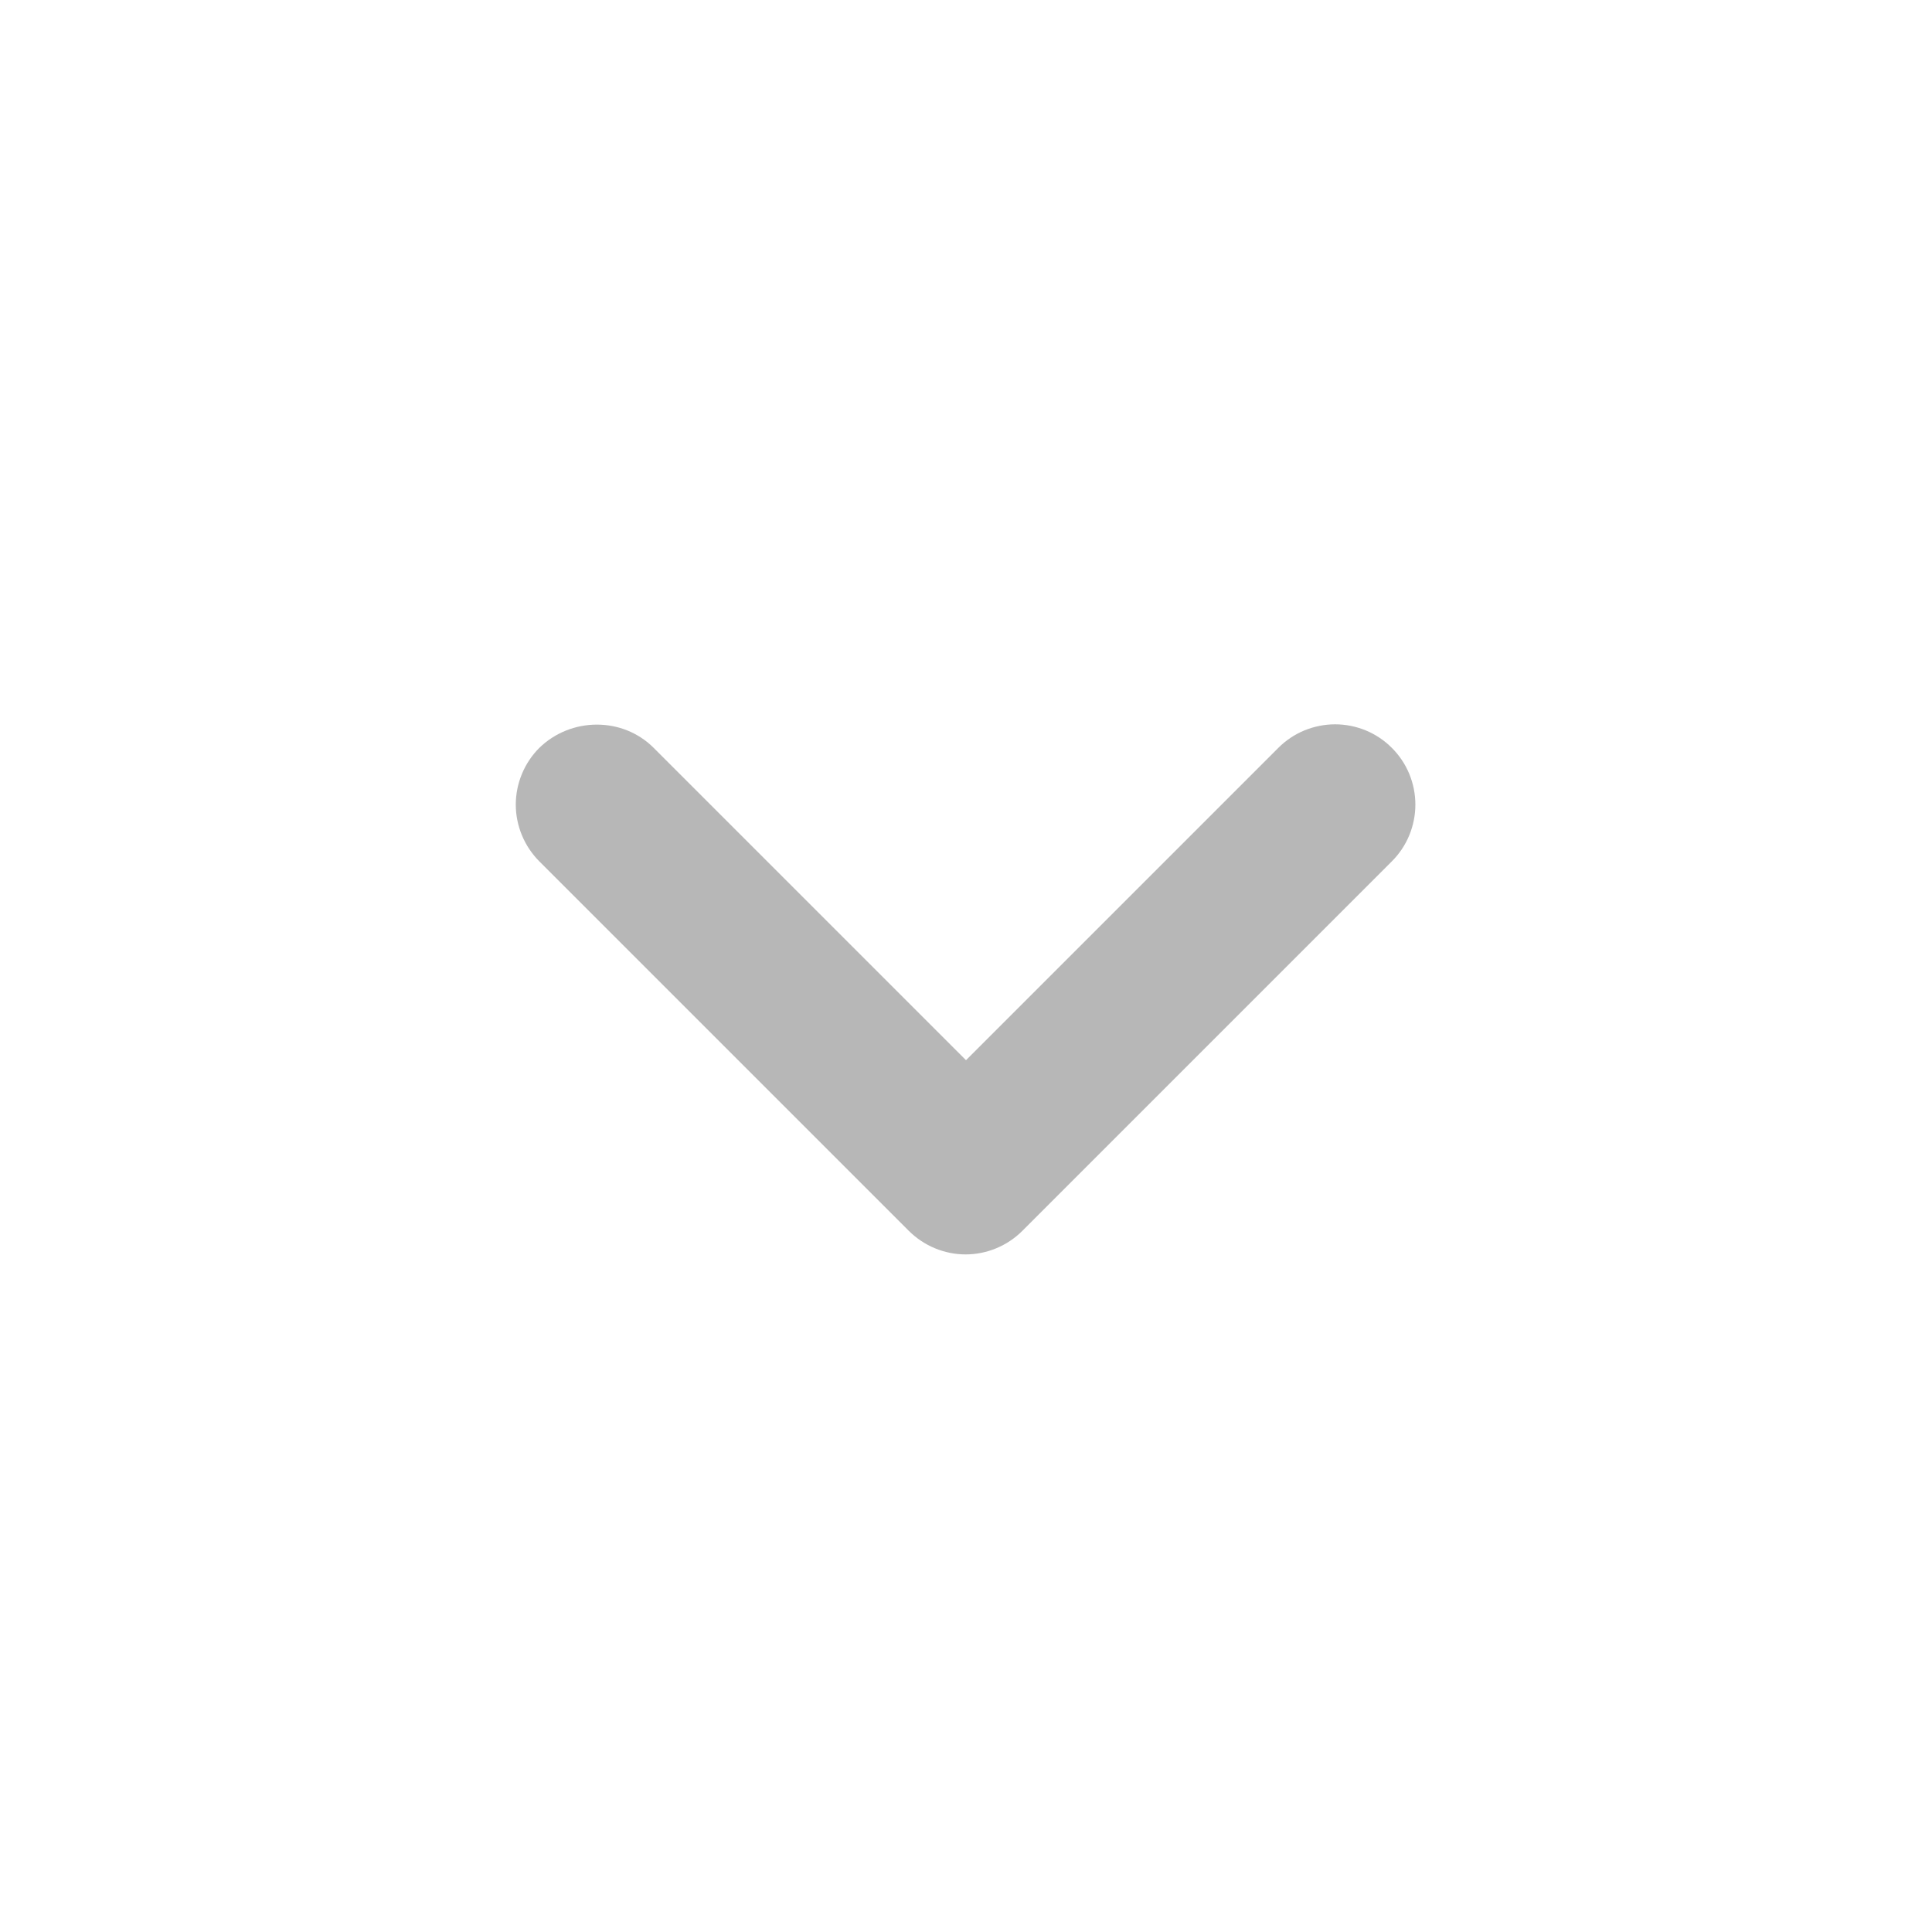 <svg width="32" height="32" viewBox="0 0 32 32" fill="none" xmlns="http://www.w3.org/2000/svg">
<path d="M10.827 12.387L16 17.56L21.173 12.387C21.297 12.263 21.443 12.165 21.605 12.098C21.766 12.032 21.939 11.997 22.113 11.997C22.288 11.997 22.461 12.032 22.622 12.098C22.783 12.165 22.93 12.263 23.053 12.387C23.177 12.51 23.275 12.657 23.342 12.818C23.408 12.979 23.443 13.152 23.443 13.327C23.443 13.501 23.408 13.674 23.342 13.835C23.275 13.997 23.177 14.143 23.053 14.267L16.933 20.387C16.81 20.51 16.663 20.608 16.502 20.675C16.341 20.742 16.168 20.777 15.993 20.777C15.819 20.777 15.646 20.742 15.485 20.675C15.323 20.608 15.177 20.51 15.053 20.387L8.933 14.267C8.81 14.143 8.712 13.997 8.645 13.835C8.578 13.674 8.543 13.501 8.543 13.327C8.543 13.152 8.578 12.979 8.645 12.818C8.712 12.656 8.81 12.51 8.933 12.387C9.453 11.88 10.307 11.867 10.827 12.387Z" fill="#B7B7B7"/>
</svg>
